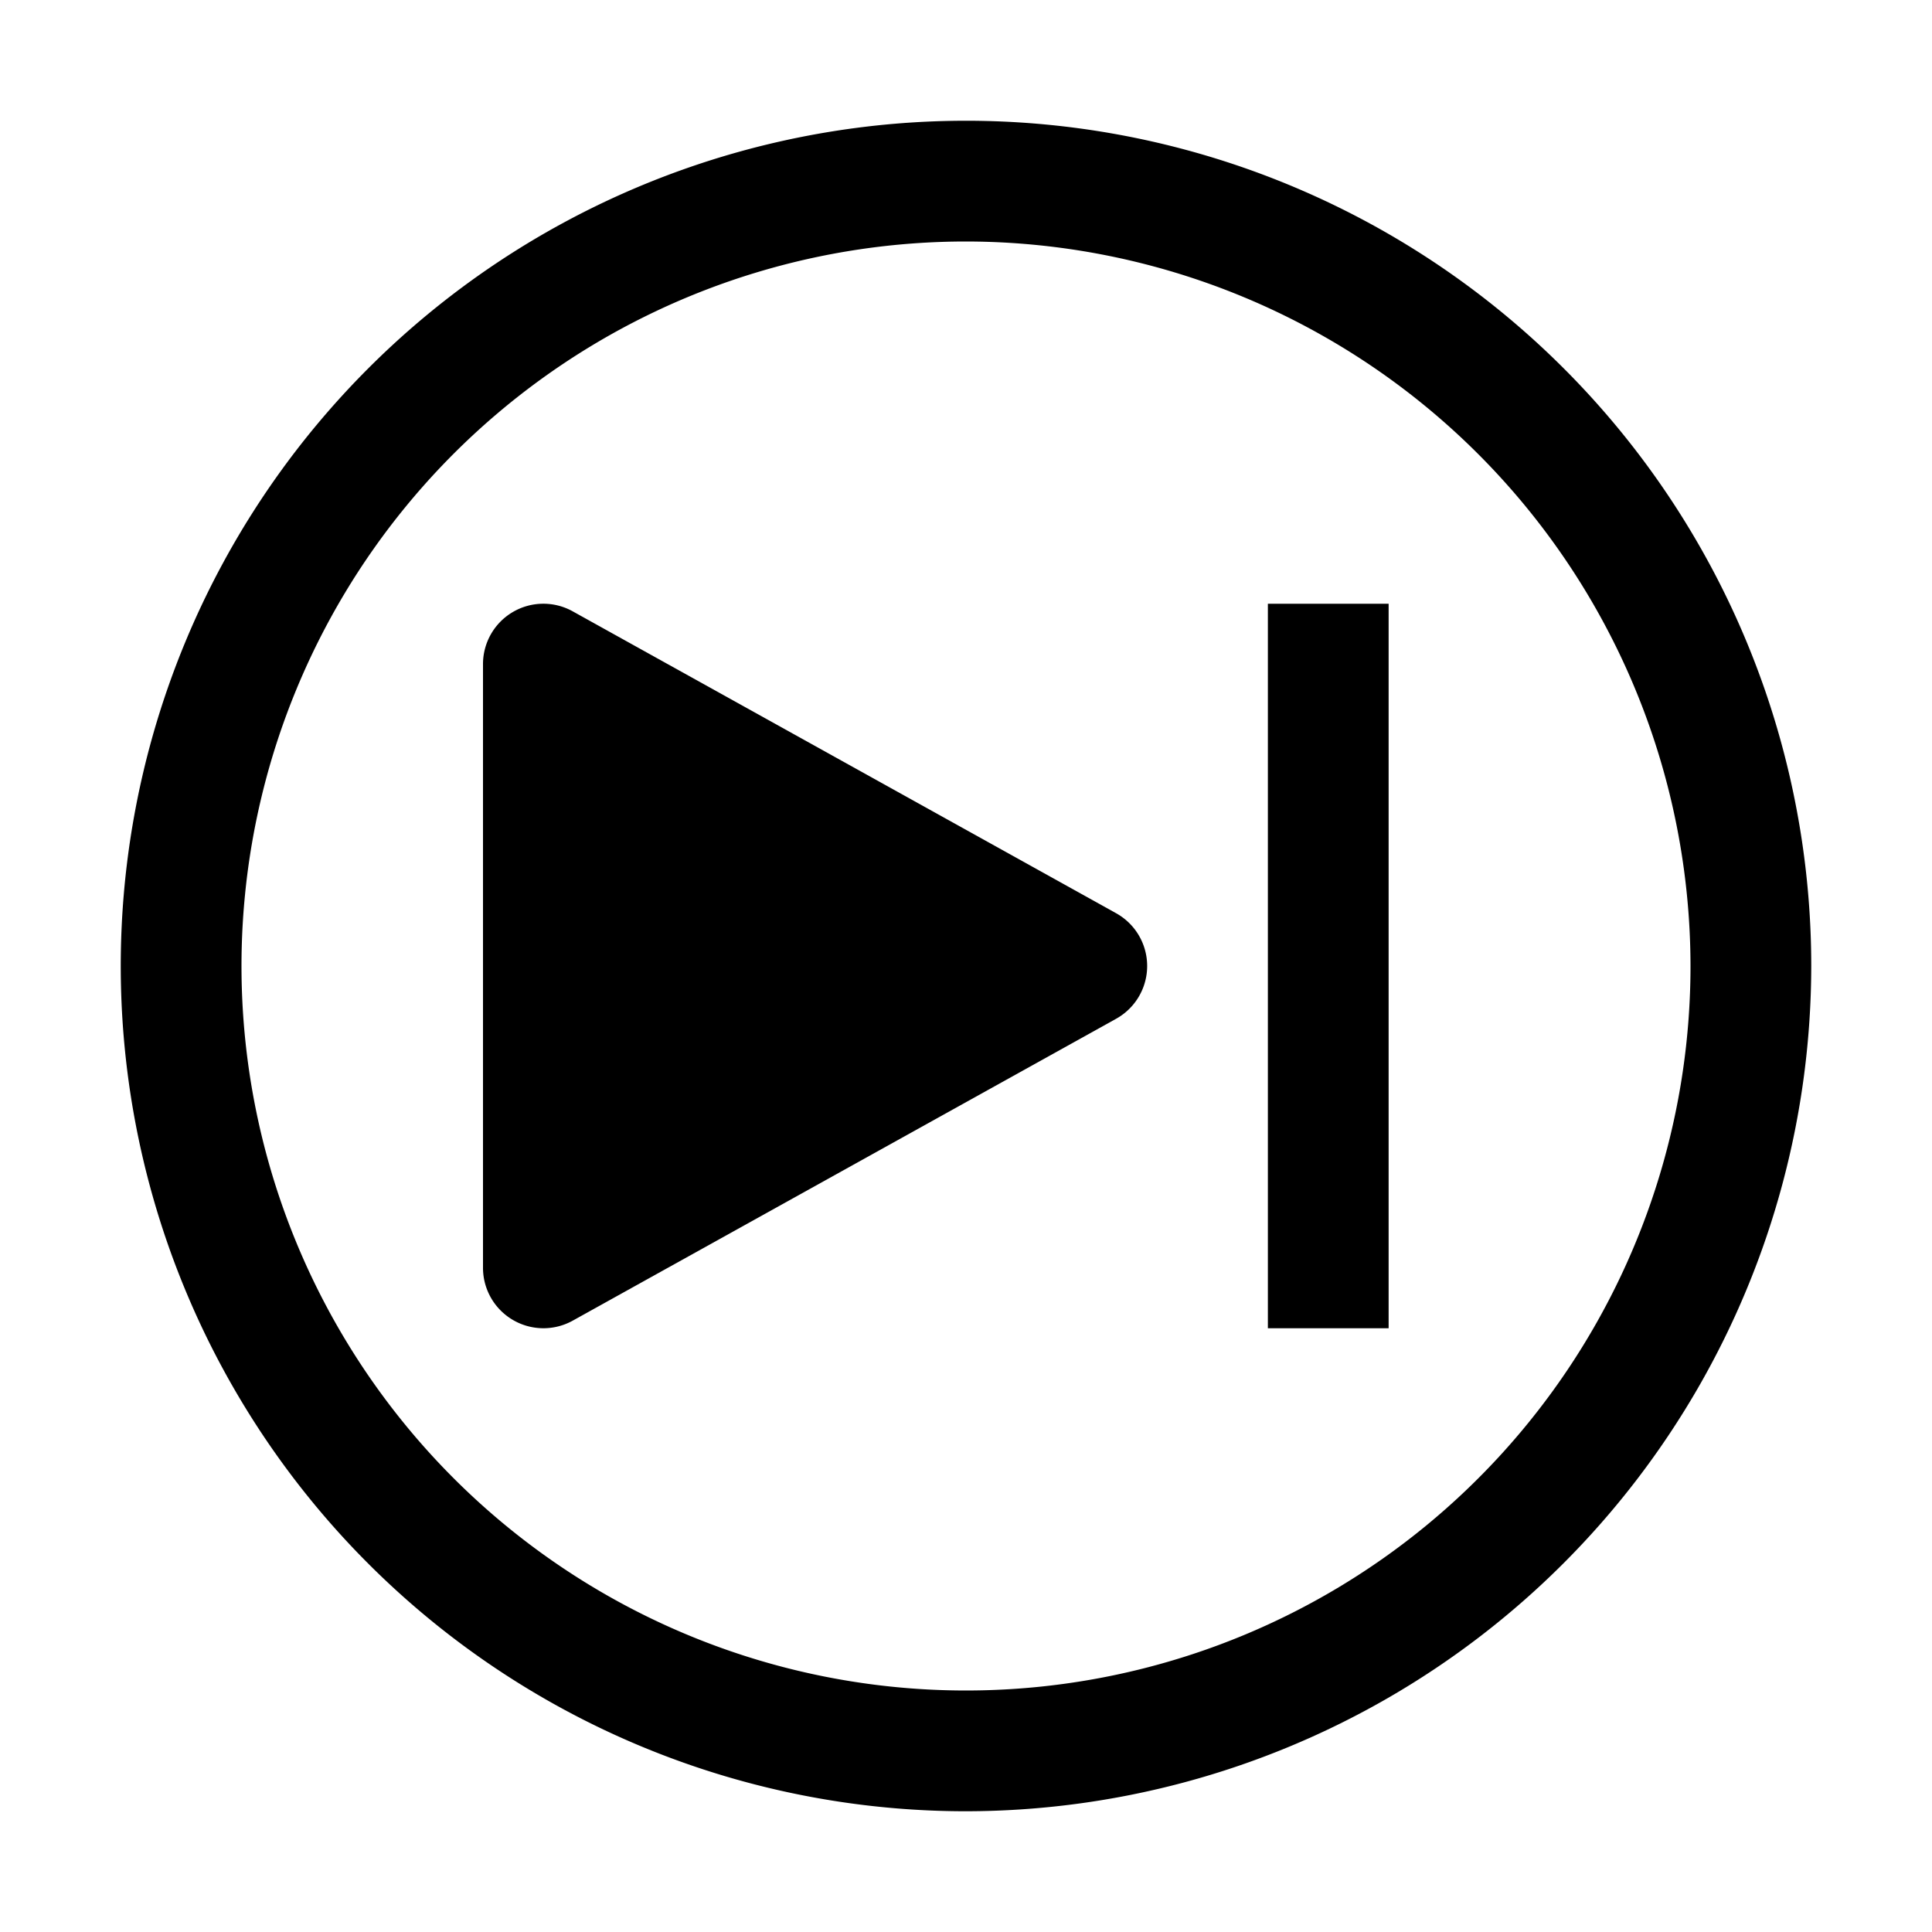 <svg width="32" height="32" fill="currentColor" viewBox="0 0 24 24" xmlns="http://www.w3.org/2000/svg">
<path d="M17.25 7.5h-1.5v9h1.5v-9Z"></path>
<path d="M6.37 16.396A.75.75 0 0 1 6 15.75v-7.5a.75.75 0 0 1 1.114-.656l6.75 3.75a.75.75 0 0 1 0 1.312l-6.75 3.75a.75.75 0 0 1-.744-.01Z"></path>
<path d="M12 22.5A10.5 10.5 0 1 1 22.5 12 10.512 10.512 0 0 1 12 22.5ZM12 3a9 9 0 1 0 9 9 9.01 9.01 0 0 0-9-9Z"></path>
</svg>